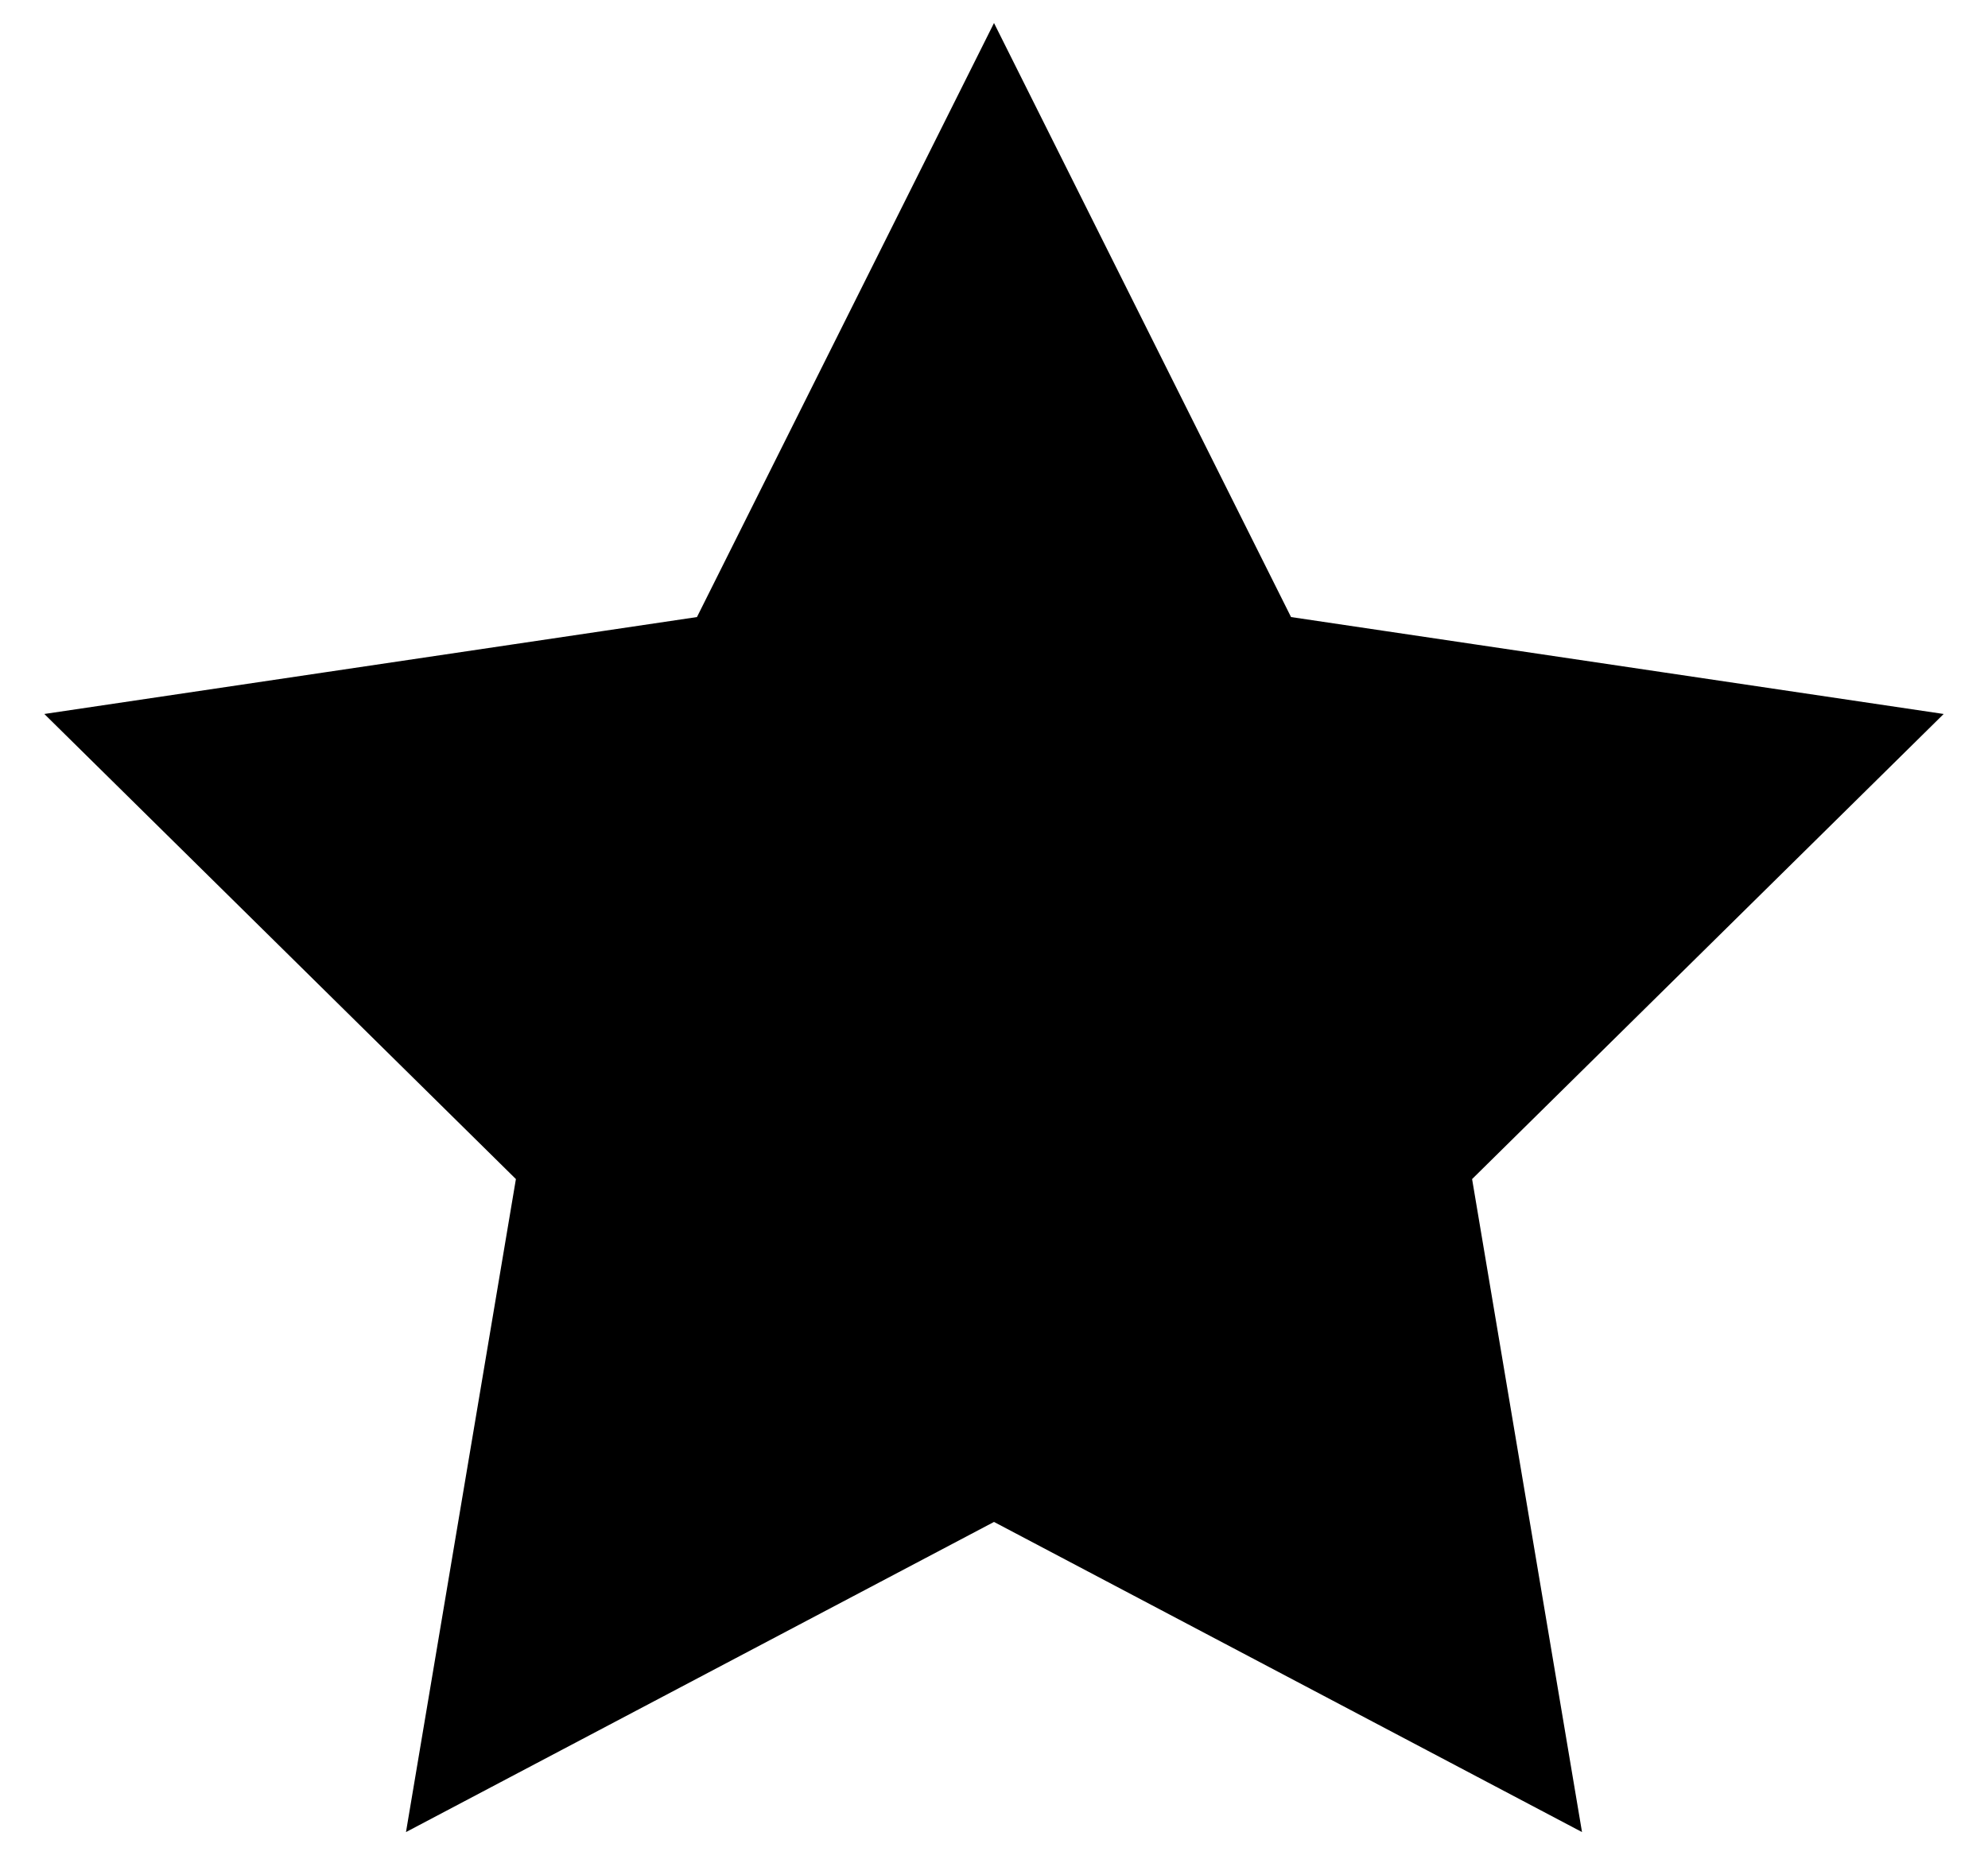 <?xml version="1.0" encoding="utf-8"?>
<!-- Generator: Adobe Illustrator 21.1.0, SVG Export Plug-In . SVG Version: 6.00 Build 0)  -->
<svg version="1.1" id="图层_1" xmlns="http://www.w3.org/2000/svg" xmlns:xlink="http://www.w3.org/1999/xlink" x="0px" y="0px"
	 viewBox="0 0 33 31" style="enable-background:new 0 0 33 31;" xml:space="preserve">
<style type="text/css">
	.st0{stroke:#000000;}
</style>
<title>Star Copy 2</title>
<desc>Created with Sketch.</desc>
<g id="Page-1">
	<g id="评价" transform="translate(-86, -283)">
		<g id="con" transform="translate(0, 74)">
			<g id="_x35_星级" transform="translate(86, 209)">
				<polygon id="Star-Copy-2" class="st0" points="16.5,24.7 7.4,29.5 9.1,19.4 1.8,12.2 11.9,10.7 16.5,1.5 21.1,10.7 31.2,12.2 
					23.9,19.4 25.6,29.5 				"/>
			</g>
		</g>
	</g>
</g>
</svg>
